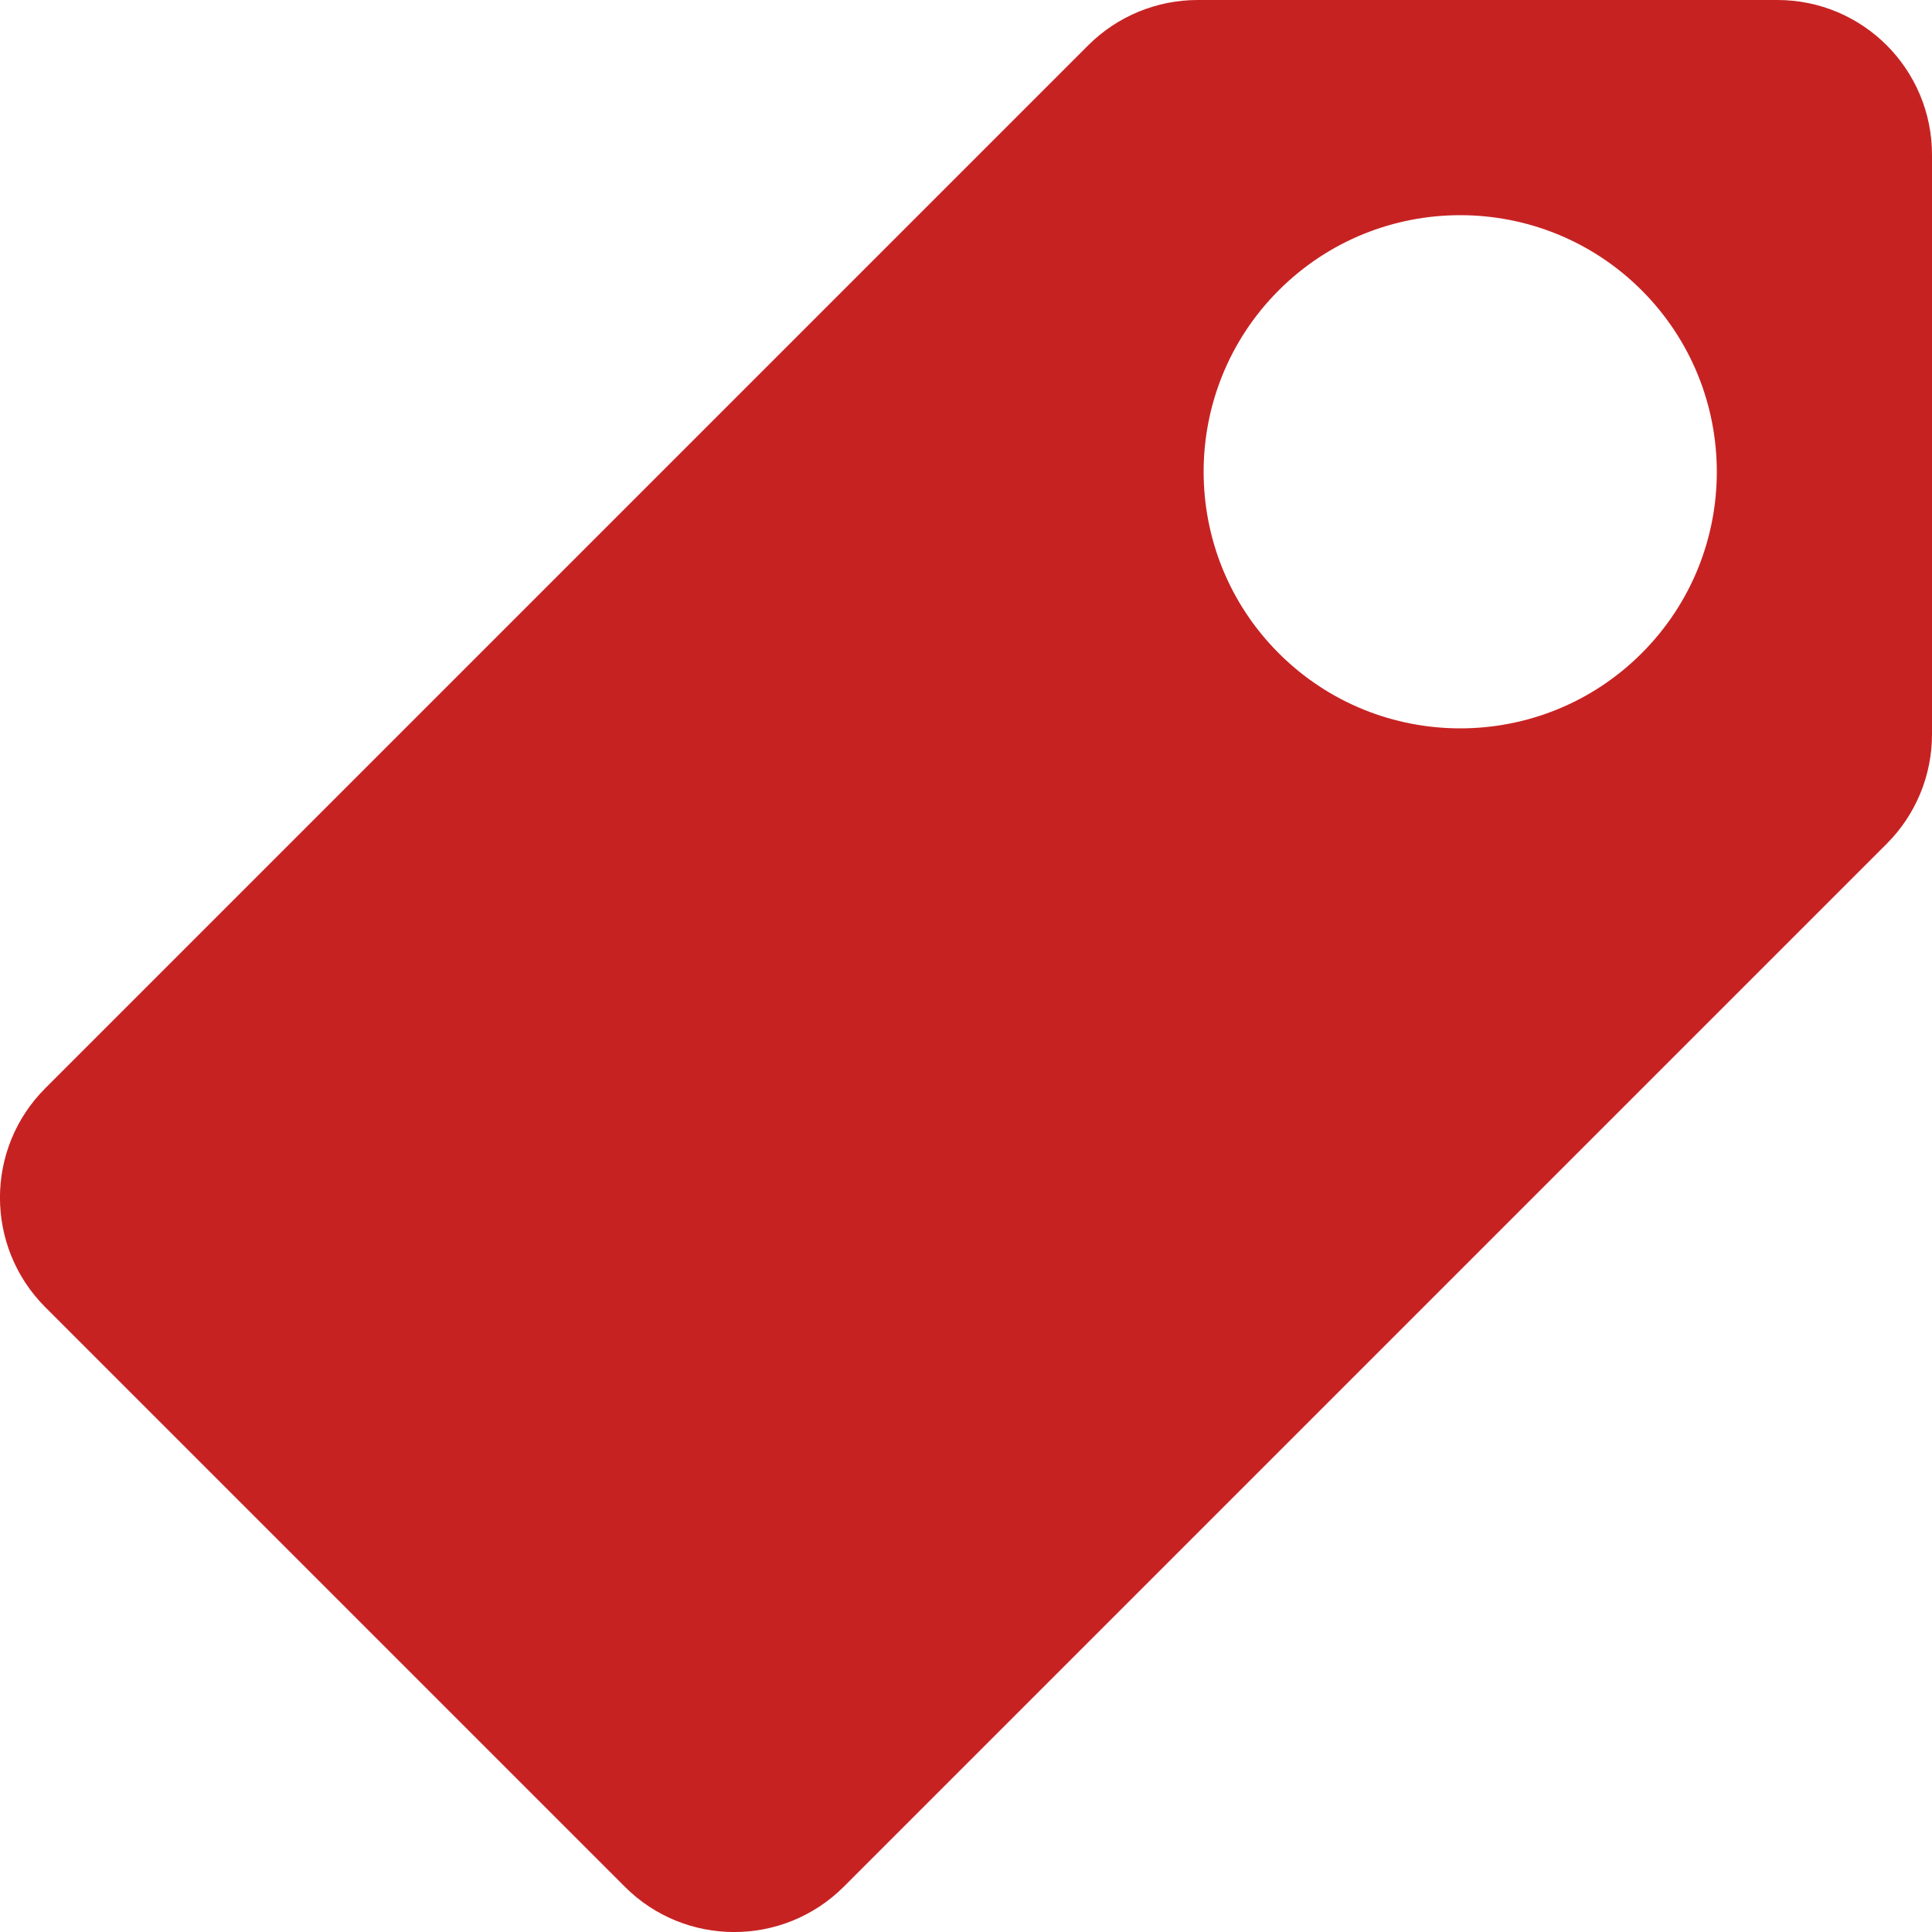 <?xml version="1.0" encoding="utf-8"?>
<!-- Generator: Adobe Illustrator 23.0.3, SVG Export Plug-In . SVG Version: 6.00 Build 0)  -->
<svg version="1.1" id="Calque_1" xmlns="http://www.w3.org/2000/svg" xmlns:xlink="http://www.w3.org/1999/xlink" x="0px" y="0px"
	 viewBox="0 0 1136 1136" style="enable-background:new 0 0 1136 1136;" xml:space="preserve">
<style type="text/css">
	.st0{fill:#C72222;}
</style>
<title>tag_active</title>
<path class="st0" d="M1045.1,0H704.2c-24.1,0-47.3,9.6-64.3,26.6L26.6,639.9c-35.5,35.5-35.5,93.1,0,128.7c0,0,0,0,0,0l0,0
	l340.8,340.8c35.5,35.5,93.1,35.5,128.7,0l613.3-613.3c17.1-17.1,26.6-40.2,26.6-64.3V91C1136,40.7,1095.3,0,1045.1,0z M965.3,384.1
	c-58.9,58.9-154.5,58.9-213.4,0c-58.9-58.9-58.9-154.5,0-213.4s154.5-58.9,213.4,0v0l0,0C1024.2,229.7,1024.2,325.2,965.3,384.1z"/>
</svg>
